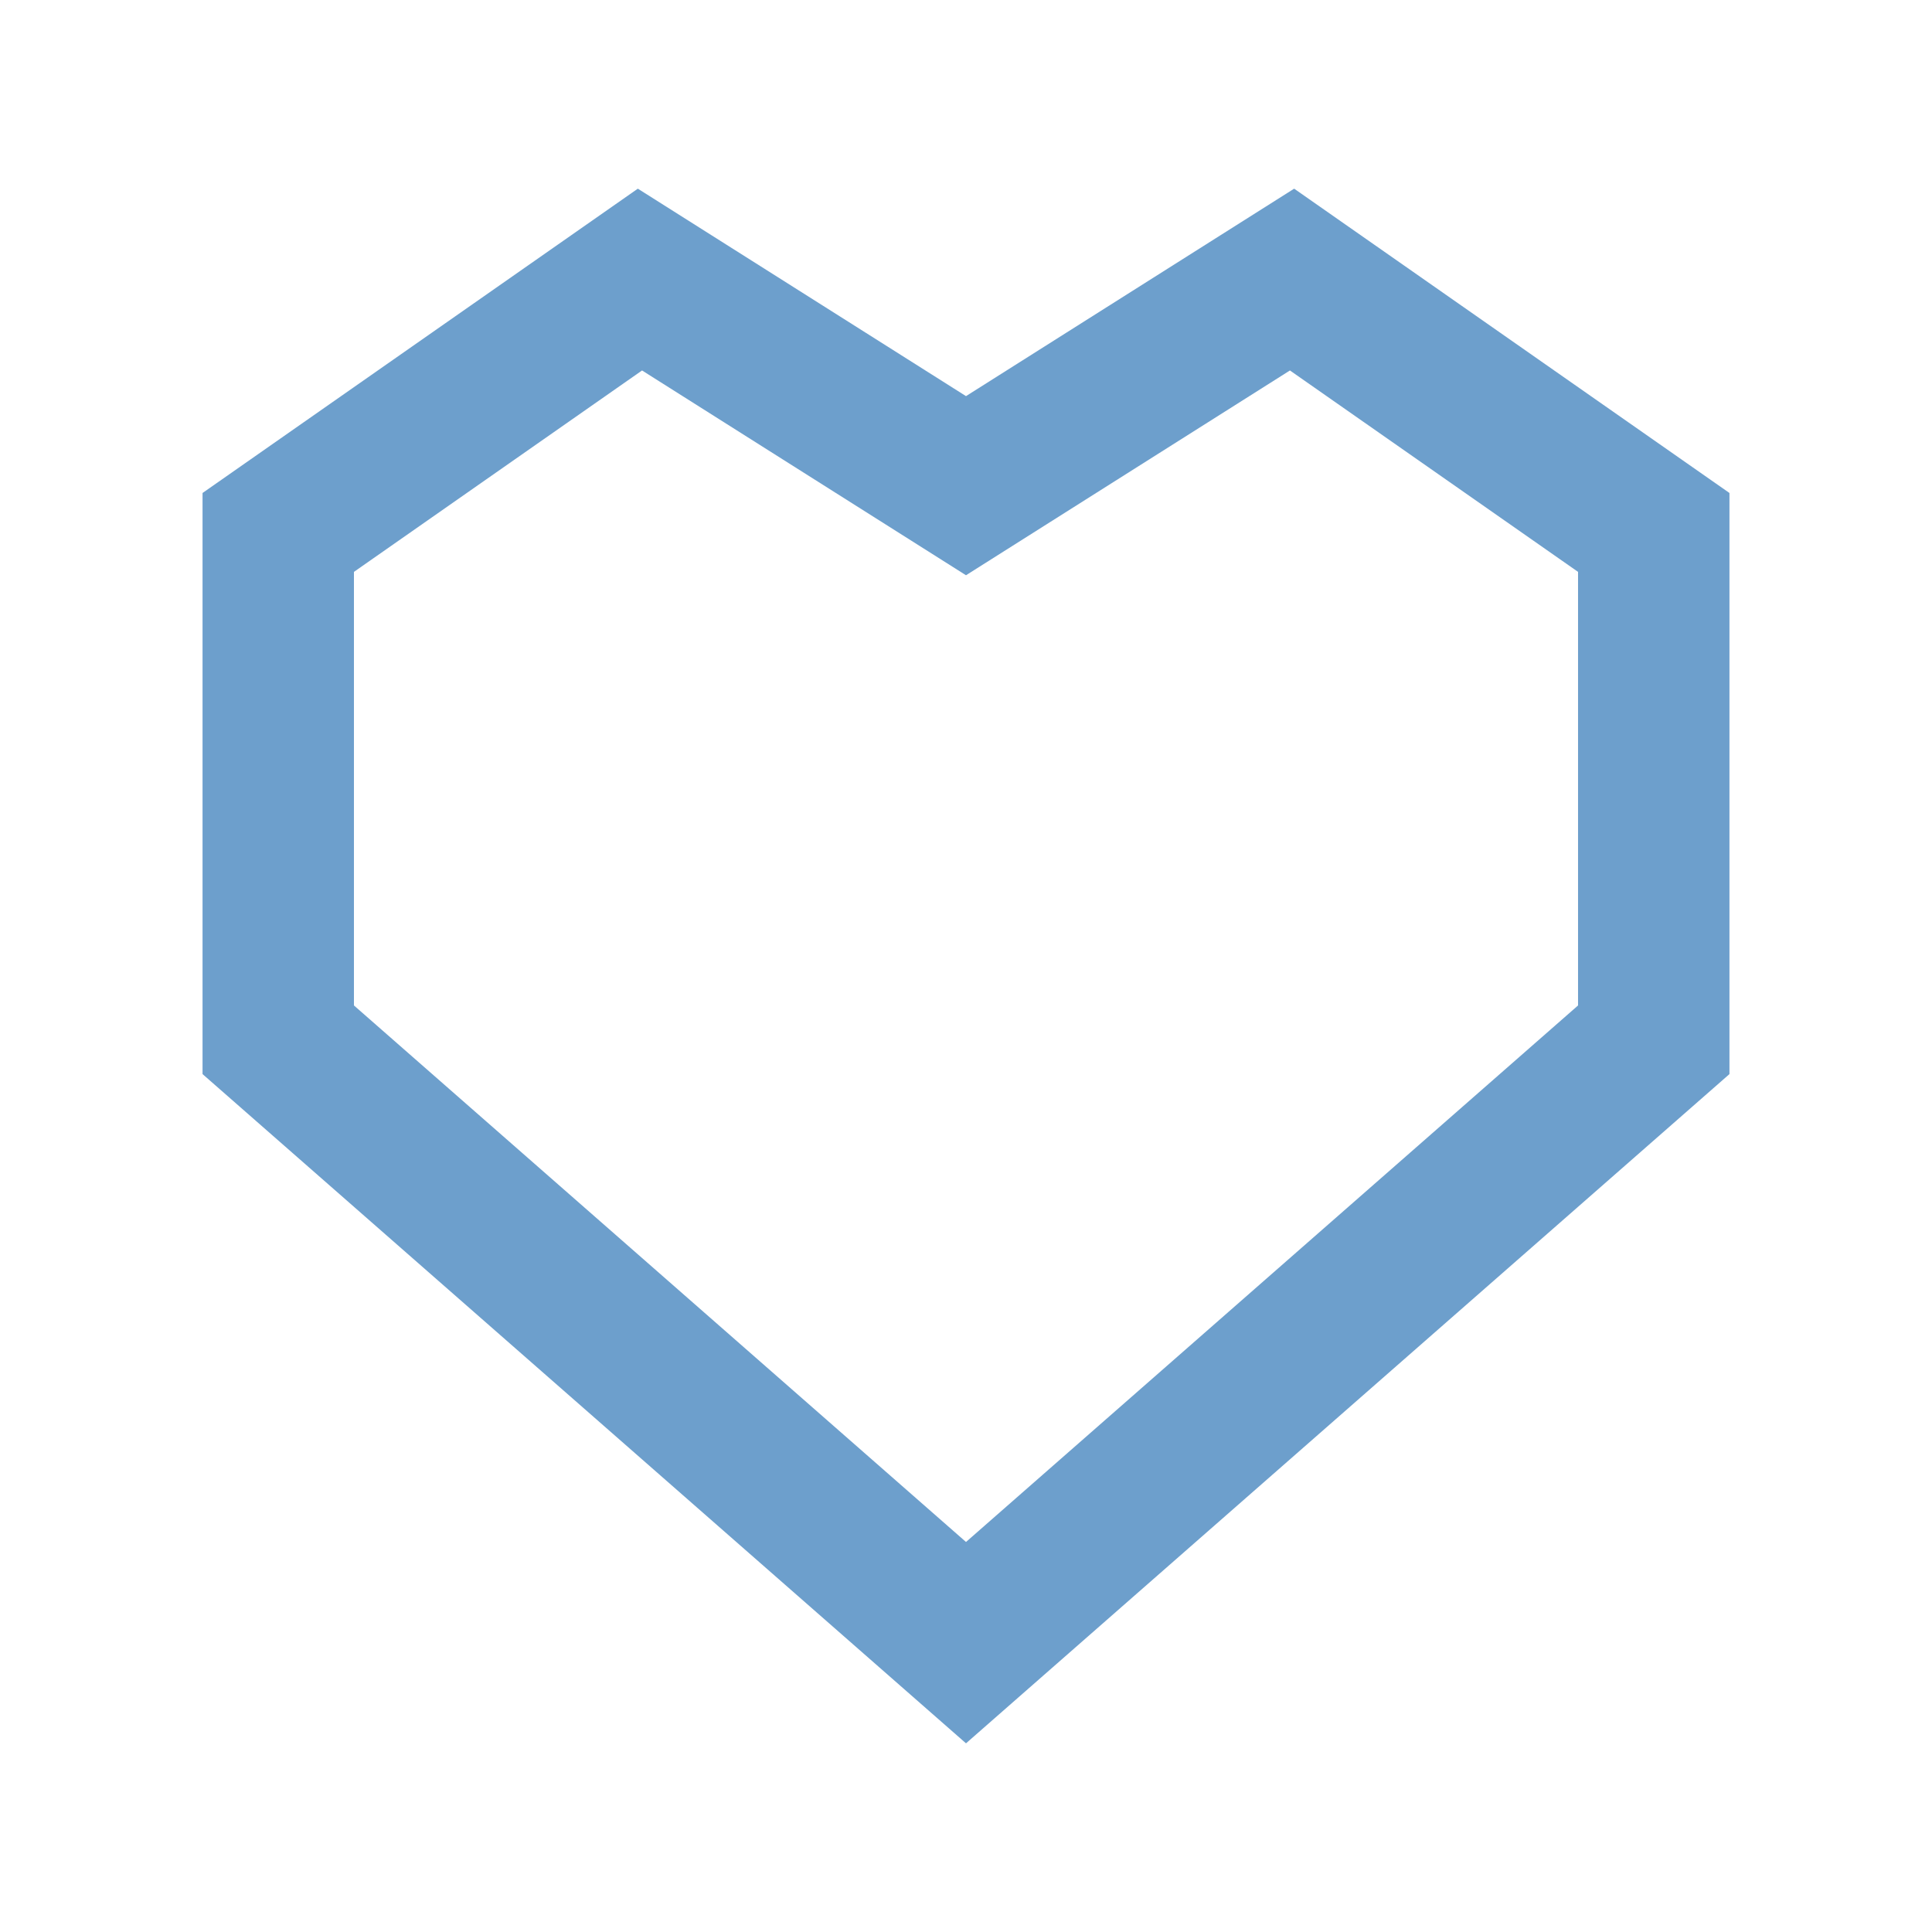 <?xml version="1.0" encoding="utf-8"?>


<!-- The icon can be used freely in both personal and commercial projects with no attribution required, but always appreciated. 
You may NOT sub-license, resell, rent, redistribute or otherwise transfer the icon without express written permission from iconmonstr.com -->


<!DOCTYPE svg PUBLIC "-//W3C//DTD SVG 1.1//EN" "http://www.w3.org/Graphics/SVG/1.1/DTD/svg11.dtd">

<svg version="1.1" xmlns="http://www.w3.org/2000/svg" xmlns:xlink="http://www.w3.org/1999/xlink" x="0px" y="0px"

	 width="512px" height="512px" fill="#6D9FCC" viewBox="0 0 512 512" enable-background="new 0 0 512 512" xml:space="preserve">

<path id="favorite-6-icon" d="M256,462L53.676,284.644V130.646L169.034,50L256,104.977L342.965,50l115.359,80.646v153.998L256,462z

	 M93.801,266.457L256,408.64l162.198-142.183V151.553l-76.35-53.375L256,152.447l-85.849-54.27l-76.351,53.375V266.457z"/>

</svg>

